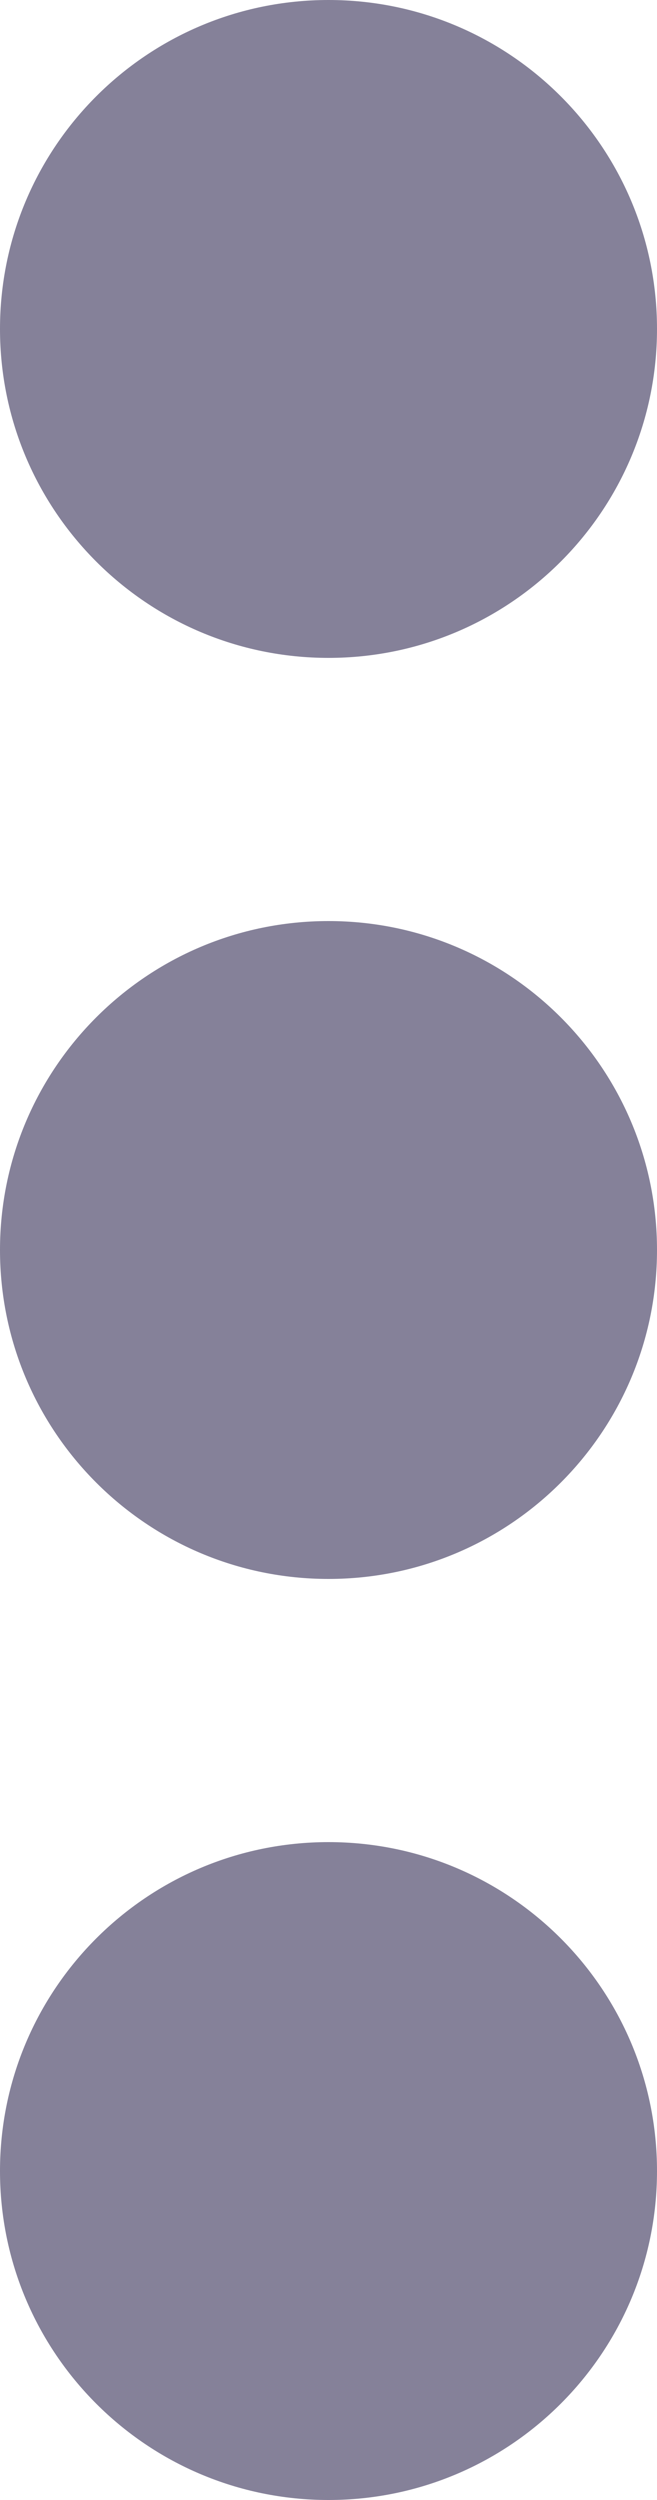 <?xml version="1.0" encoding="UTF-8"?>
<svg width="5px" height="19px" viewBox="0 0 5 19" version="1.1" xmlns="http://www.w3.org/2000/svg" xmlns:xlink="http://www.w3.org/1999/xlink">
    <g id="🗿" stroke="none" stroke-width="1" fill="none" fill-rule="evenodd">
        <g id="Icon-Guide" transform="translate(-76, -874)">
            <g id="Stacked-Group-2" transform="translate(63, 199)">
                <g id="icon/more" transform="translate(16, 684) rotate(90) translate(-16, -684) translate(4, 672)">
                    <rect id="bound" x="0" y="0" width="24" height="24"></rect>
                    <path d="M5.5,15 C4.119,15 3,13.881 3,12.5 C3,11.119 4.119,10 5.5,10 C6.881,10 8,11.119 8,12.5 C8,13.881 6.881,15 5.5,15 Z M12.5,15 C11.119,15 10,13.881 10,12.5 C10,11.119 11.119,10 12.5,10 C13.881,10 15,11.119 15,12.5 C15,13.881 13.881,15 12.5,15 Z M19.5,15 C18.119,15 17,13.881 17,12.5 C17,11.119 18.119,10 19.5,10 C20.881,10 22,11.119 22,12.5 C22,13.881 20.881,15 19.5,15 Z" id="Combined-Shape" fill="#858199" fill-rule="evenodd"></path>
                </g>
            </g>
        </g>
    </g>
</svg>